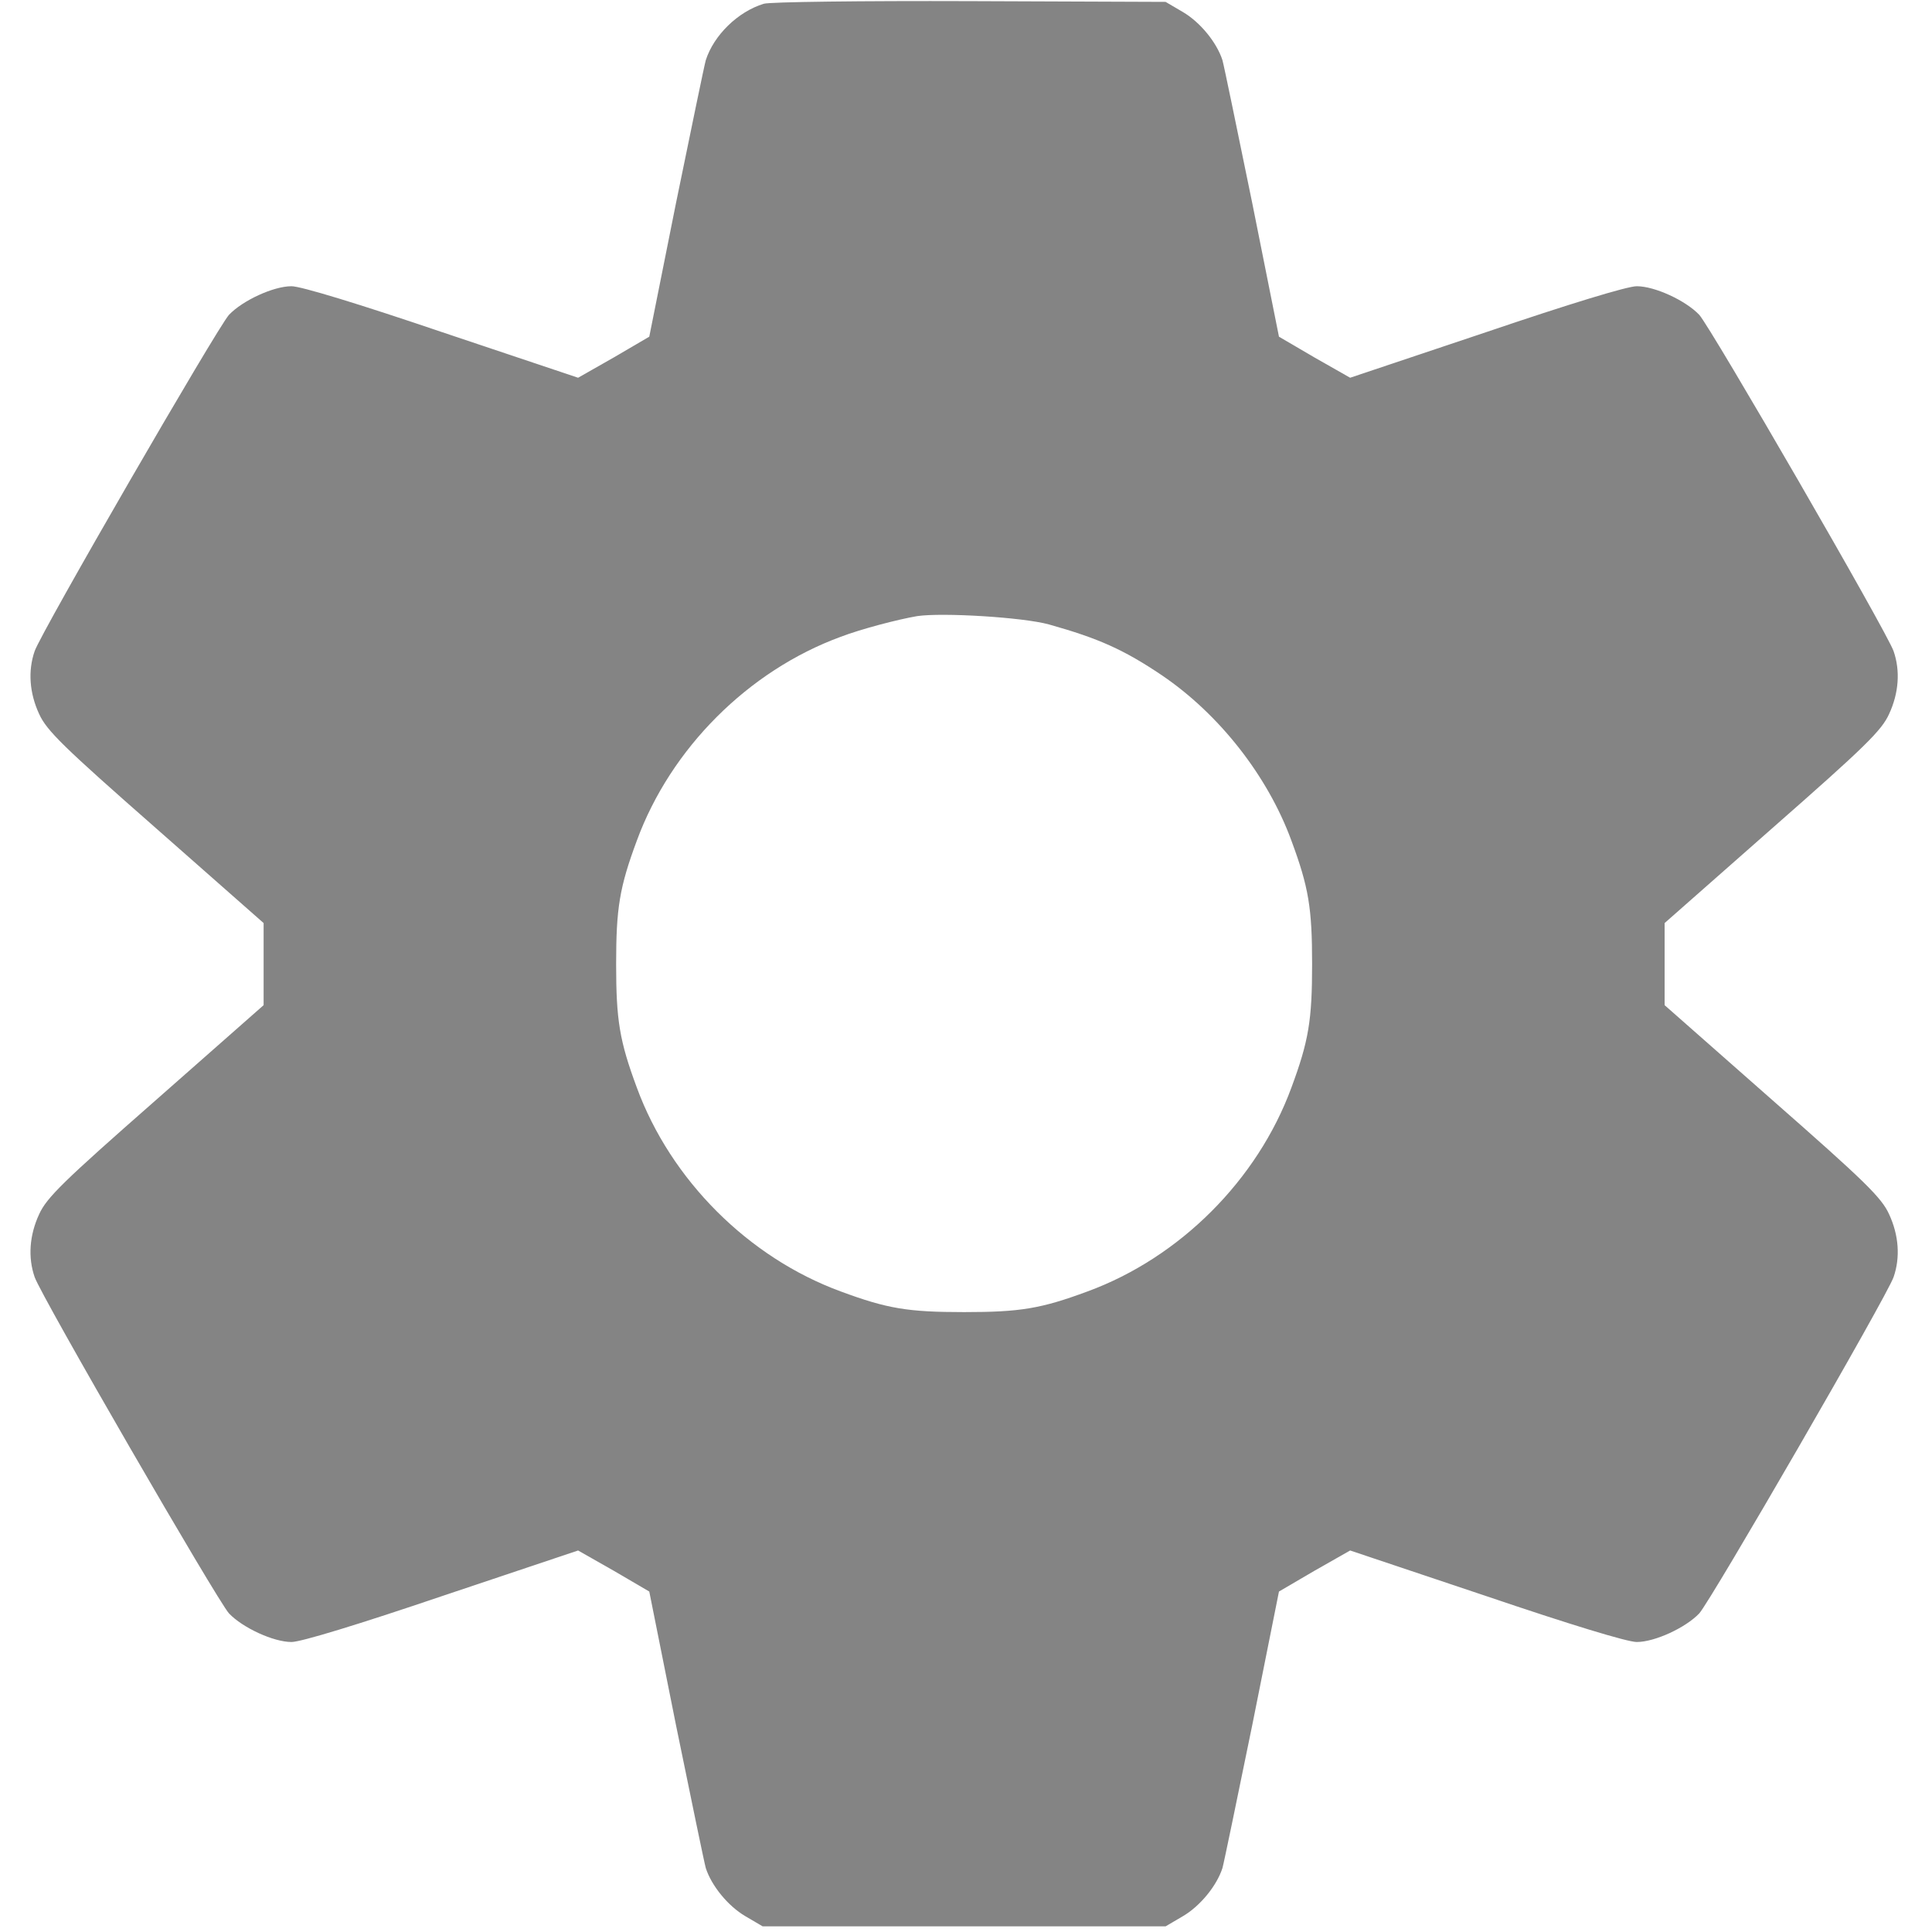 <svg width="513" height="513" viewBox="0 0 513 513" fill="#848484" xmlns="http://www.w3.org/2000/svg">

<g transform="translate(0,512) scale(0.1,-0.1)"
 stroke="none">
<path d="M2028 5110 c-69 -21 -133 -84 -154 -150 -4 -14 -39 -184 -79 -379
l-71 -355 -94 -55 -95 -54 -361 121 c-221 75 -375 122 -400 122 -48 0 -130
-38 -166 -76 -31 -34 -499 -843 -516 -893 -18 -52 -14 -111 12 -167 20 -44 64
-87 310 -303 l286 -252 0 -109 0 -109 -286 -252 c-246 -216 -290 -259 -310
-303 -26 -56 -30 -115 -12 -167 17 -50 485 -859 516 -893 36 -38 118 -76 166
-76 25 0 179 47 400 122 l361 121 95 -54 94 -55 71 -355 c40 -195 75 -365 79
-379 15 -47 59 -101 105 -128 l46 -27 535 0 535 0 46 27 c46 27 90 81 105 128
4 14 39 184 79 379 l71 355 94 55 95 54 361 -121 c221 -75 375 -122 400 -122
48 0 130 38 166 76 31 34 499 843 516 893 18 52 14 111 -12 167 -20 44 -64 87
-310 303 l-286 252 0 109 0 109 286 252 c246 216 290 259 310 303 26 56 30
115 12 167 -17 50 -485 859 -516 893 -36 38 -118 76 -166 76 -25 0 -179 -47
-400 -122 l-361 -121 -95 54 -94 55 -71 355 c-40 195 -75 365 -79 379 -15 47
-59 101 -105 128 l-46 27 -520 2 c-286 1 -532 -2 -547 -7z m757 -1648 c132
-37 199 -67 300 -135 152 -103 281 -267 344 -439 46 -124 55 -179 55 -328 0
-149 -9 -204 -55 -328 -90 -245 -296 -451 -541 -541 -124 -46 -179 -55 -328
-55 -149 0 -204 9 -328 55 -245 90 -451 296 -541 541 -46 124 -55 179 -55 328
0 149 9 204 55 328 90 245 296 451 541 541 55 21 151 46 203 55 67 10 281 -3
350 -22z"/>
</g>
</svg>
